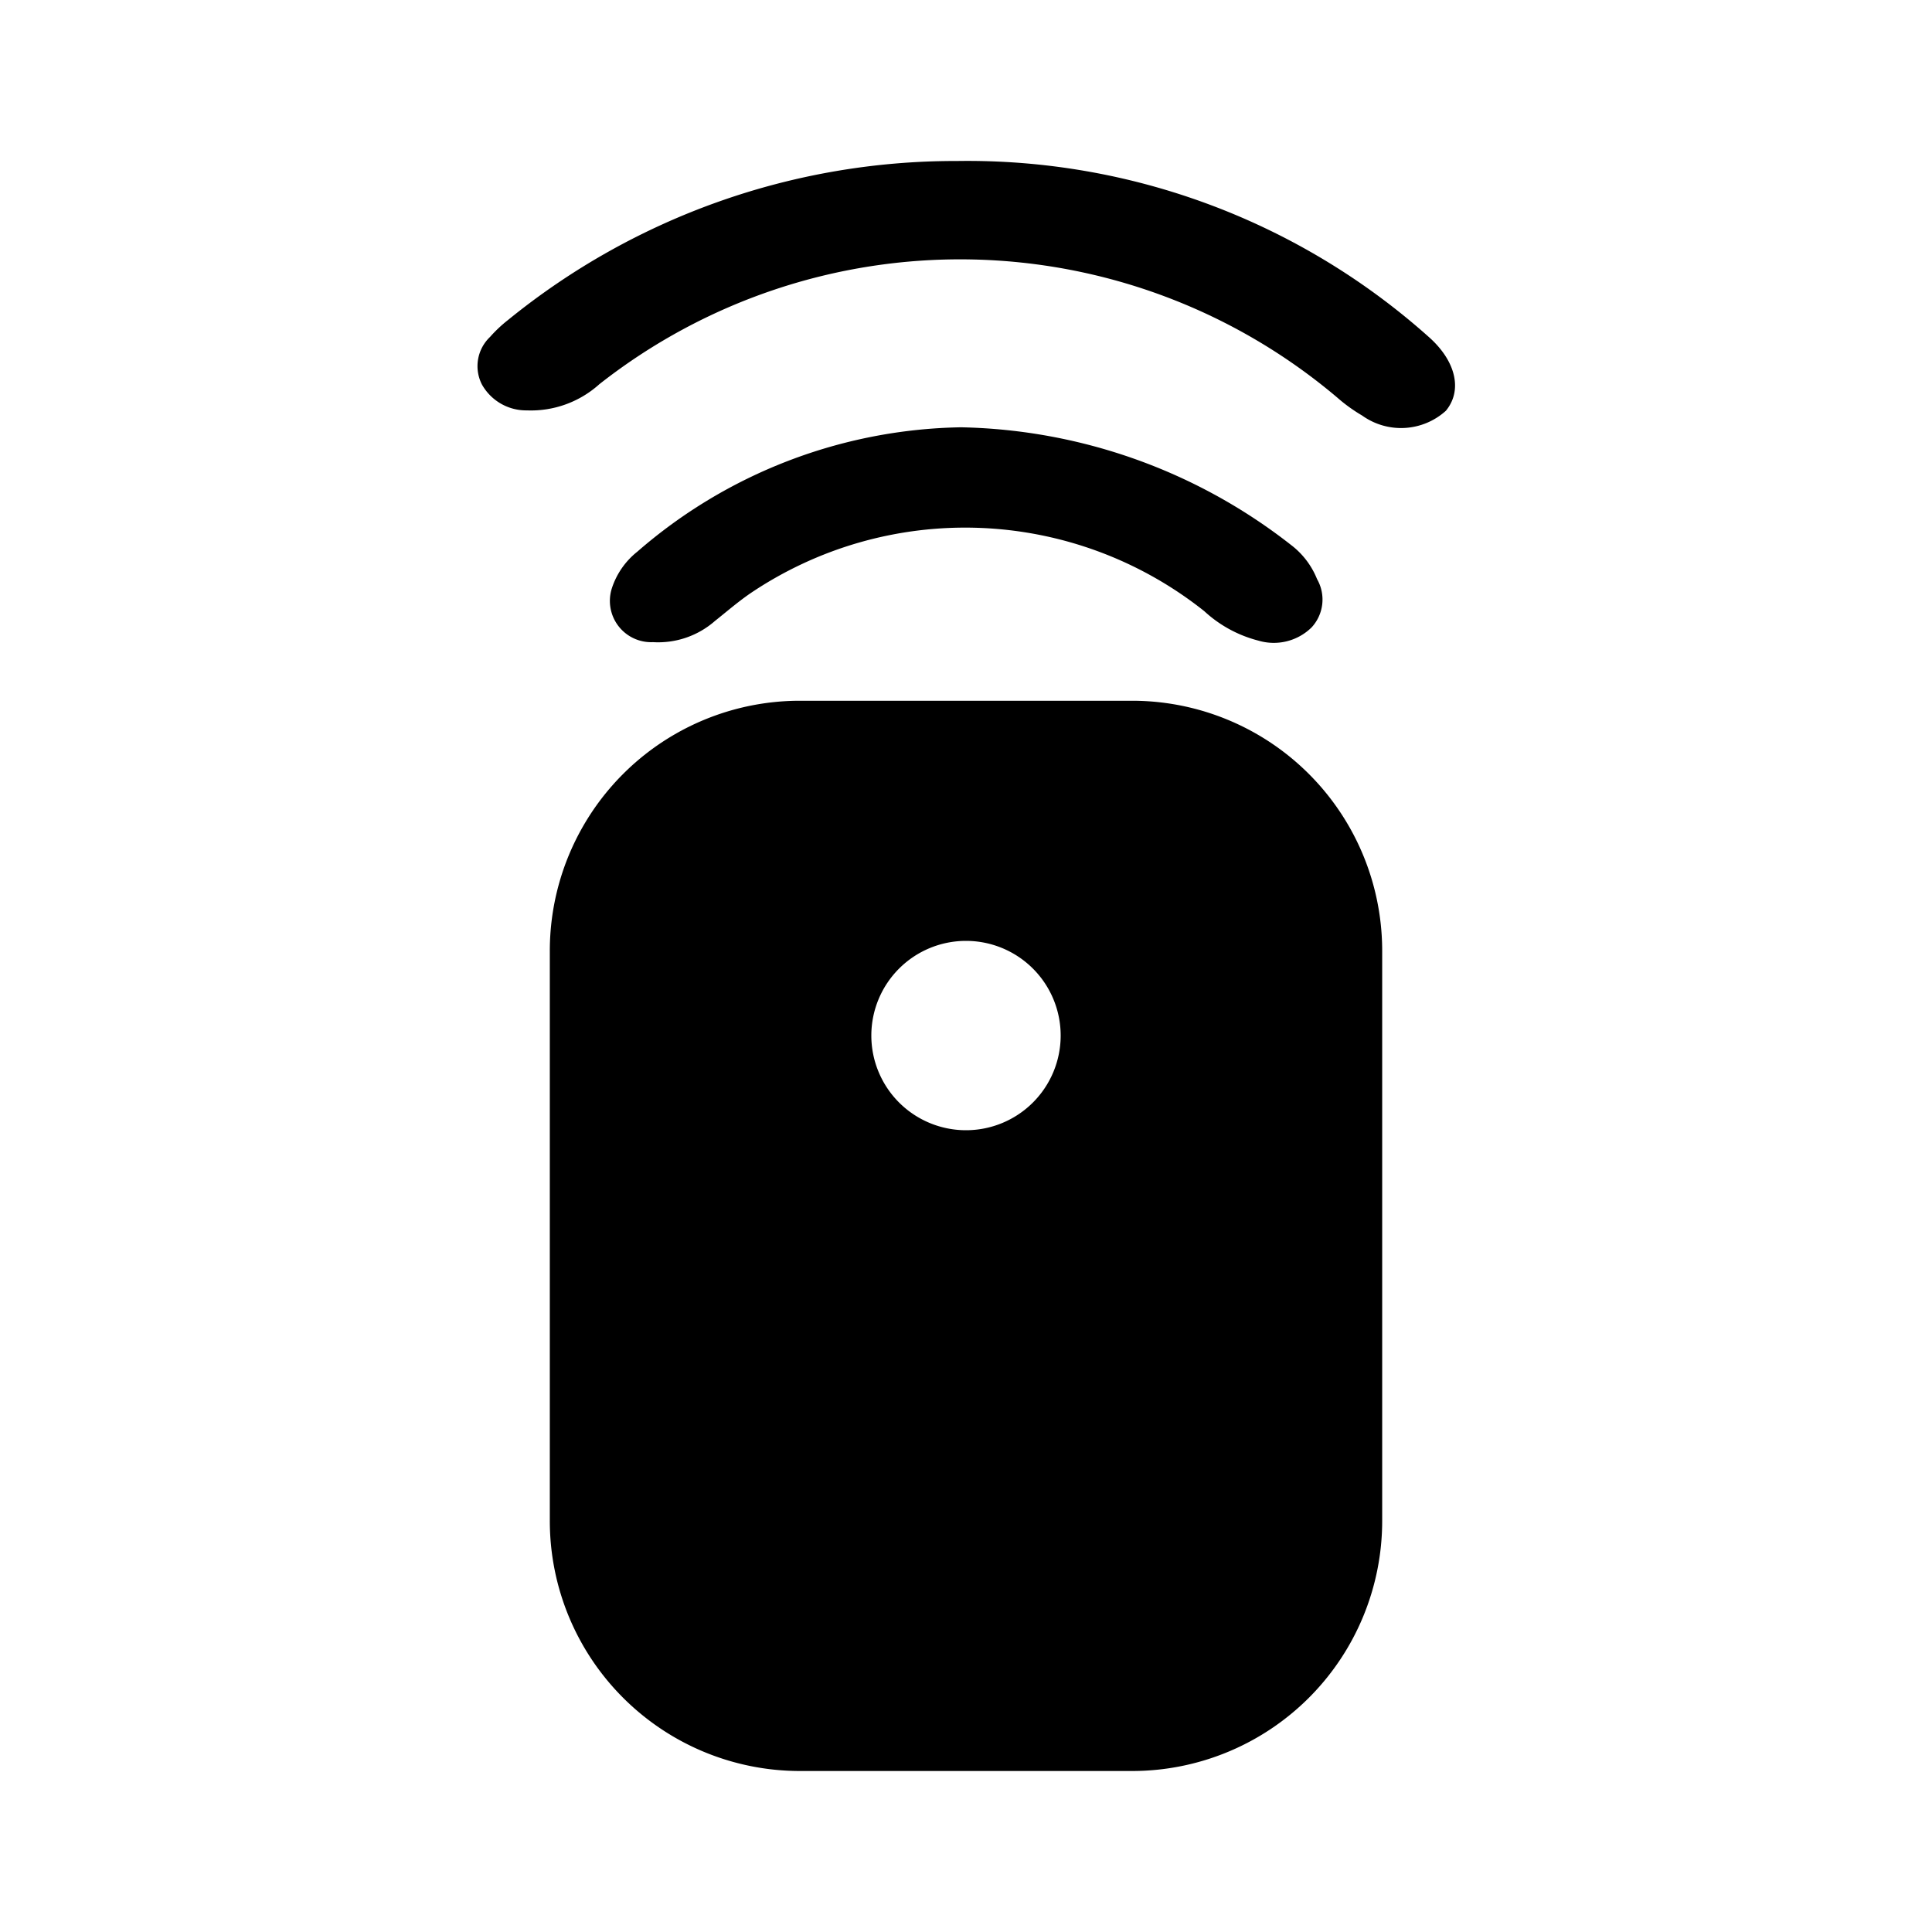 <svg xmlns="http://www.w3.org/2000/svg" width="3em" height="3em" viewBox="0 0 24 24"><path fill="currentColor" d="M8.88 7.715c.143-.114.282-.234.433-.339a4.77 4.77 0 0 1 5.647.216a1.56 1.56 0 0 0 .672.366a.67.67 0 0 0 .661-.164a.51.51 0 0 0 .068-.6a1 1 0 0 0-.323-.424a6.86 6.86 0 0 0-4.1-1.462a6.28 6.28 0 0 0-4.022 1.546a.96.96 0 0 0-.315.453a.513.513 0 0 0 .511.67a1.07 1.07 0 0 0 .768-.262m8.878-3.521A8.6 8.6 0 0 0 11.886 2a8.8 8.8 0 0 0-5.575 1.975a1.7 1.7 0 0 0-.224.211a.5.5 0 0 0-.1.591a.63.63 0 0 0 .558.321a1.27 1.27 0 0 0 .9-.325a7.25 7.25 0 0 1 9.166.165a2 2 0 0 0 .31.224a.83.83 0 0 0 1.04-.059c.206-.249.13-.609-.203-.909m-3.695 4.511H9.937a3.107 3.107 0 0 0-3.107 3.108v7.08A3.107 3.107 0 0 0 9.937 22h4.126a3.107 3.107 0 0 0 3.107-3.107v-7.08a3.107 3.107 0 0 0-3.107-3.108M12 14.04a1.176 1.176 0 1 1 1.176-1.176A1.176 1.176 0 0 1 12 14.04"/></svg>